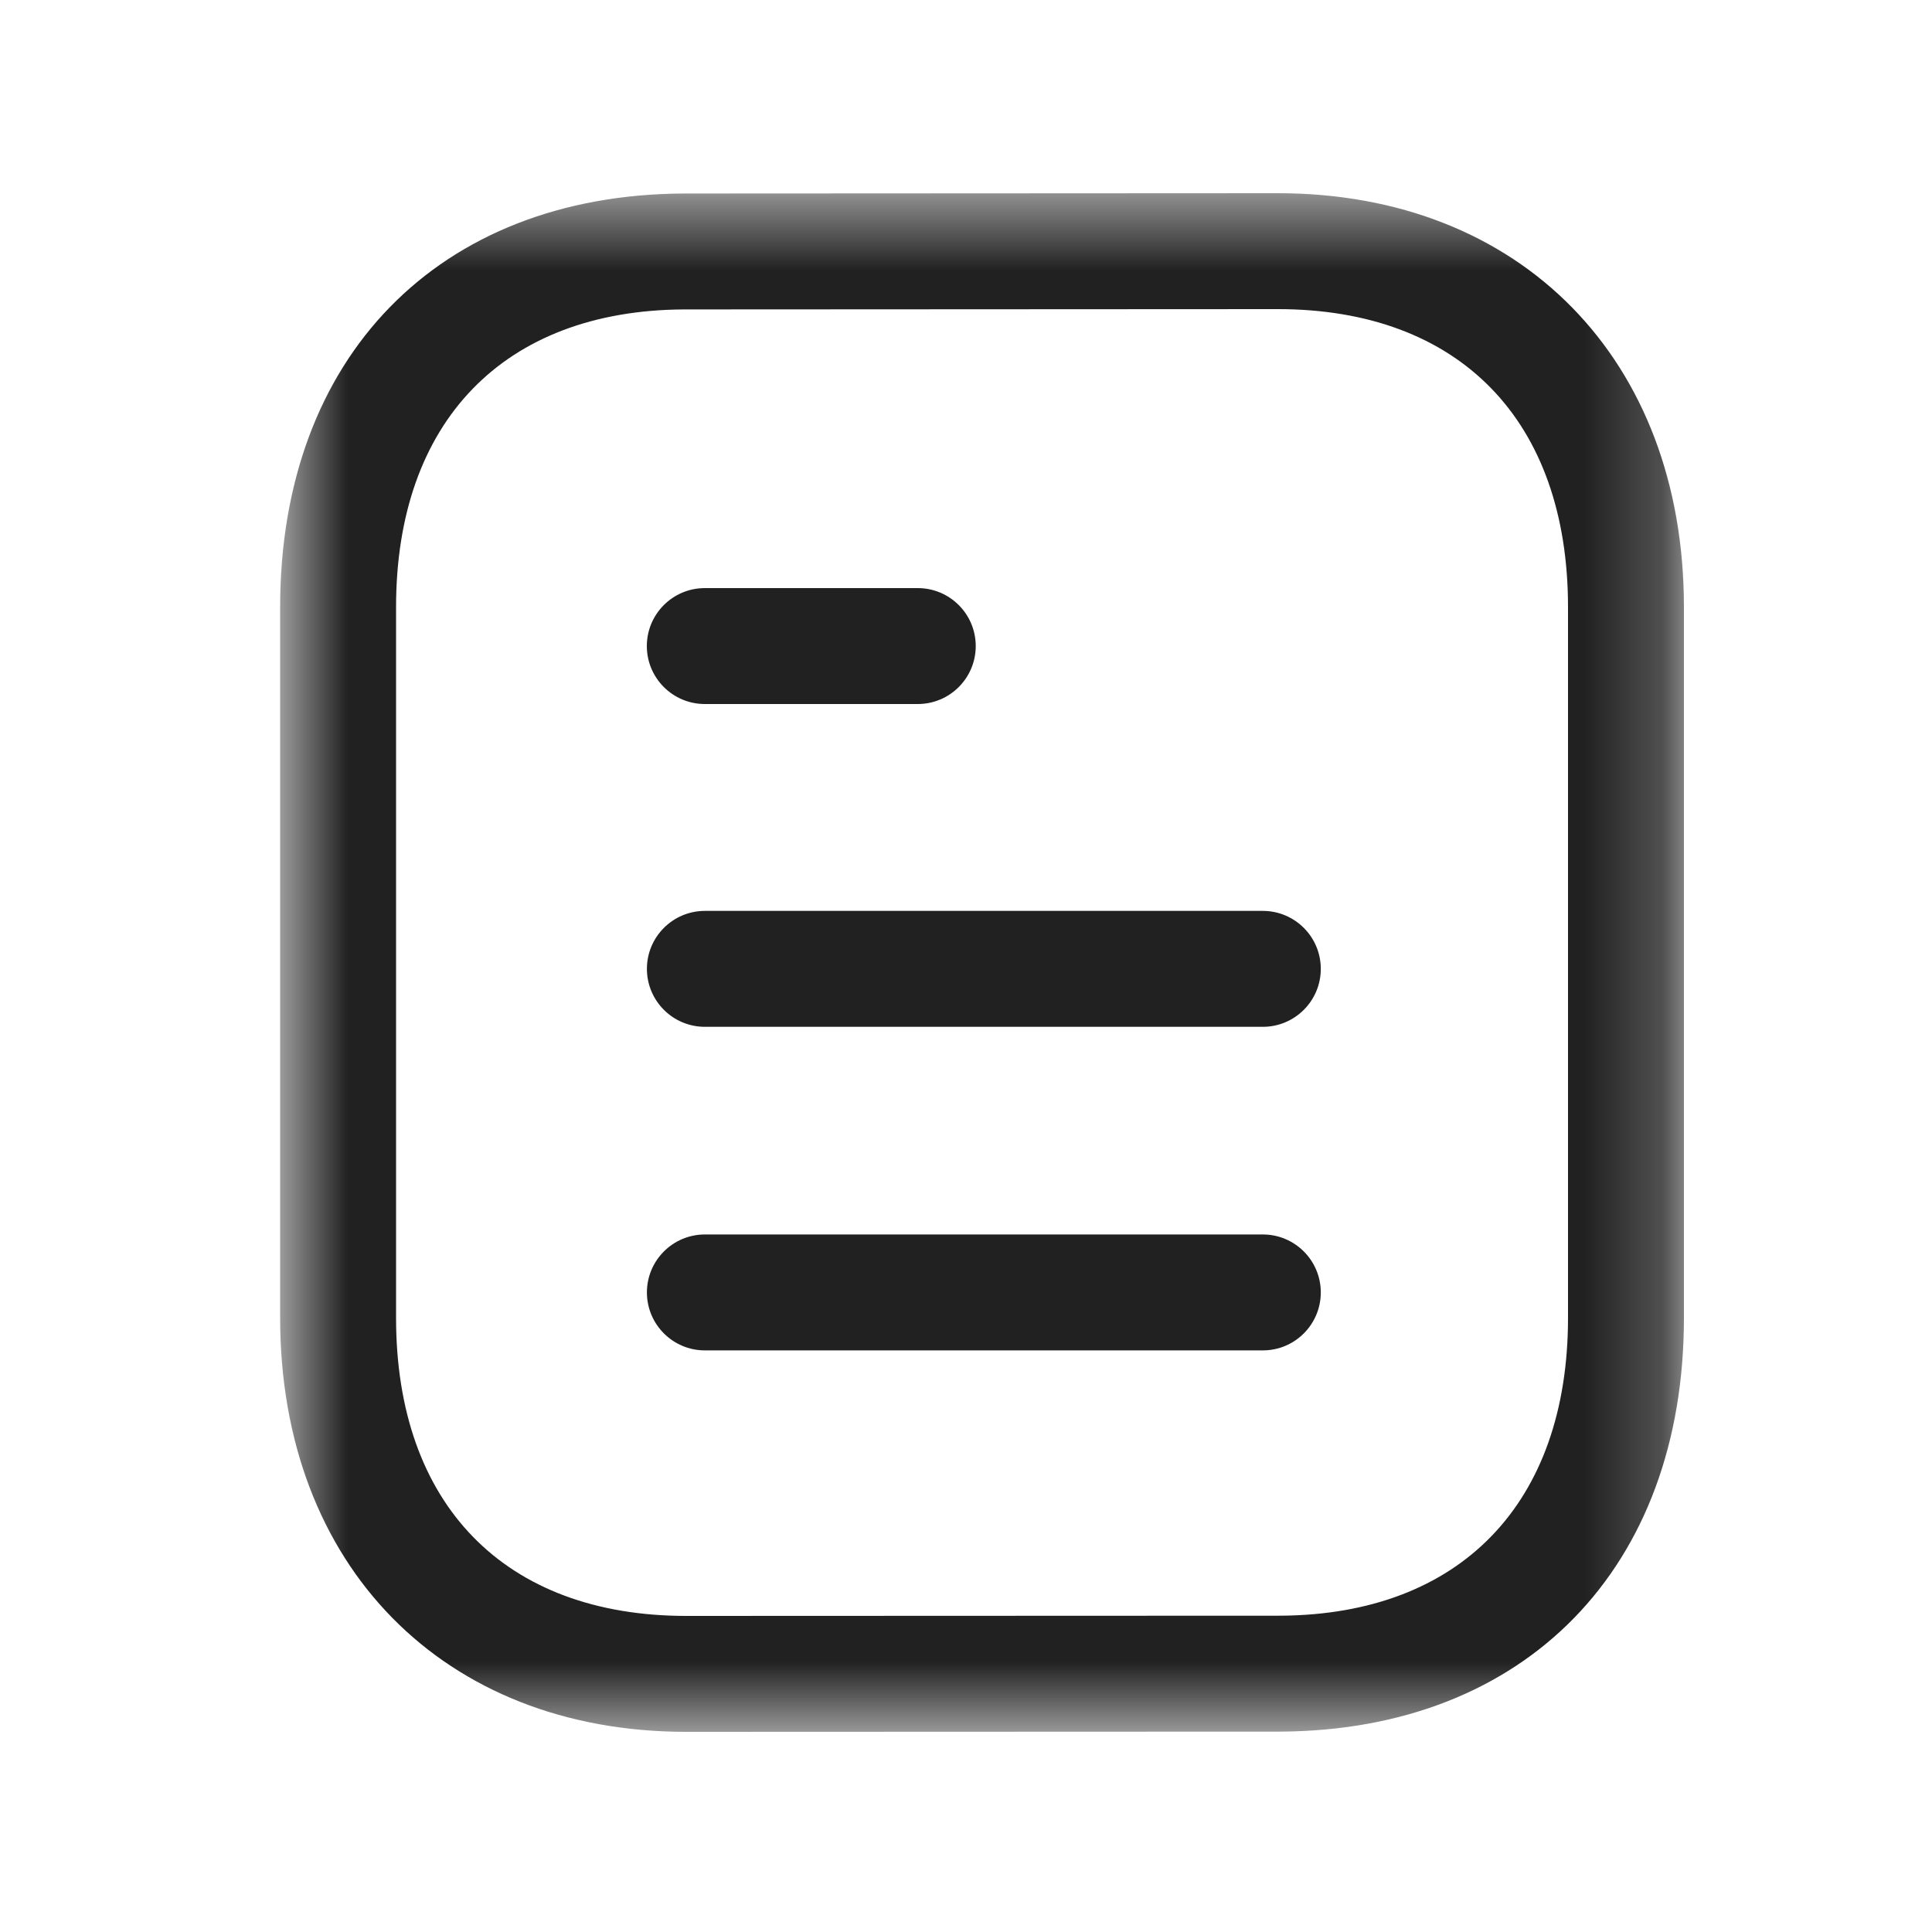 <svg width="25" height="25" viewBox="0 0 25 25" fill="none" xmlns="http://www.w3.org/2000/svg">
<path fill-rule="evenodd" clip-rule="evenodd" d="M16.341 17.474H9.121C8.707 17.474 8.371 17.138 8.371 16.724C8.371 16.31 8.707 15.974 9.121 15.974H16.341C16.755 15.974 17.091 16.31 17.091 16.724C17.091 17.138 16.755 17.474 16.341 17.474Z" fill="#212121"/>
<path fill-rule="evenodd" clip-rule="evenodd" d="M16.341 13.287H9.121C8.707 13.287 8.371 12.951 8.371 12.537C8.371 12.123 8.707 11.787 9.121 11.787H16.341C16.755 11.787 17.091 12.123 17.091 12.537C17.091 12.951 16.755 13.287 16.341 13.287Z" fill="#212121"/>
<path fill-rule="evenodd" clip-rule="evenodd" d="M11.876 9.11H9.12C8.706 9.11 8.37 8.774 8.37 8.36C8.37 7.946 8.706 7.61 9.12 7.61H11.876C12.29 7.61 12.626 7.946 12.626 8.36C12.626 8.774 12.29 9.11 11.876 9.11Z" fill="#212121"/>
<mask id="mask0_42_958" style="mask-type:luminance" maskUnits="userSpaceOnUse" x="3" y="2" width="19" height="21">
<path fill-rule="evenodd" clip-rule="evenodd" d="M3.625 2.5H21.79V22.41H3.625V2.5Z" fill="white"/>
</mask>
<g mask="url(#mask0_42_958)">
<path fill-rule="evenodd" clip-rule="evenodd" d="M16.534 4L8.845 4.004C6.517 4.018 5.125 5.458 5.125 7.857V17.053C5.125 19.468 6.53 20.91 8.881 20.91L16.57 20.907C18.898 20.893 20.29 19.451 20.29 17.053V7.857C20.29 5.442 18.886 4 16.534 4ZM8.882 22.41C5.738 22.41 3.625 20.257 3.625 17.053V7.857C3.625 4.624 5.672 2.523 8.84 2.504L16.533 2.5H16.534C19.678 2.5 21.79 4.653 21.79 7.857V17.053C21.79 20.285 19.743 22.387 16.575 22.407L8.882 22.41Z" fill="#212121"/>
</g>
</svg>
